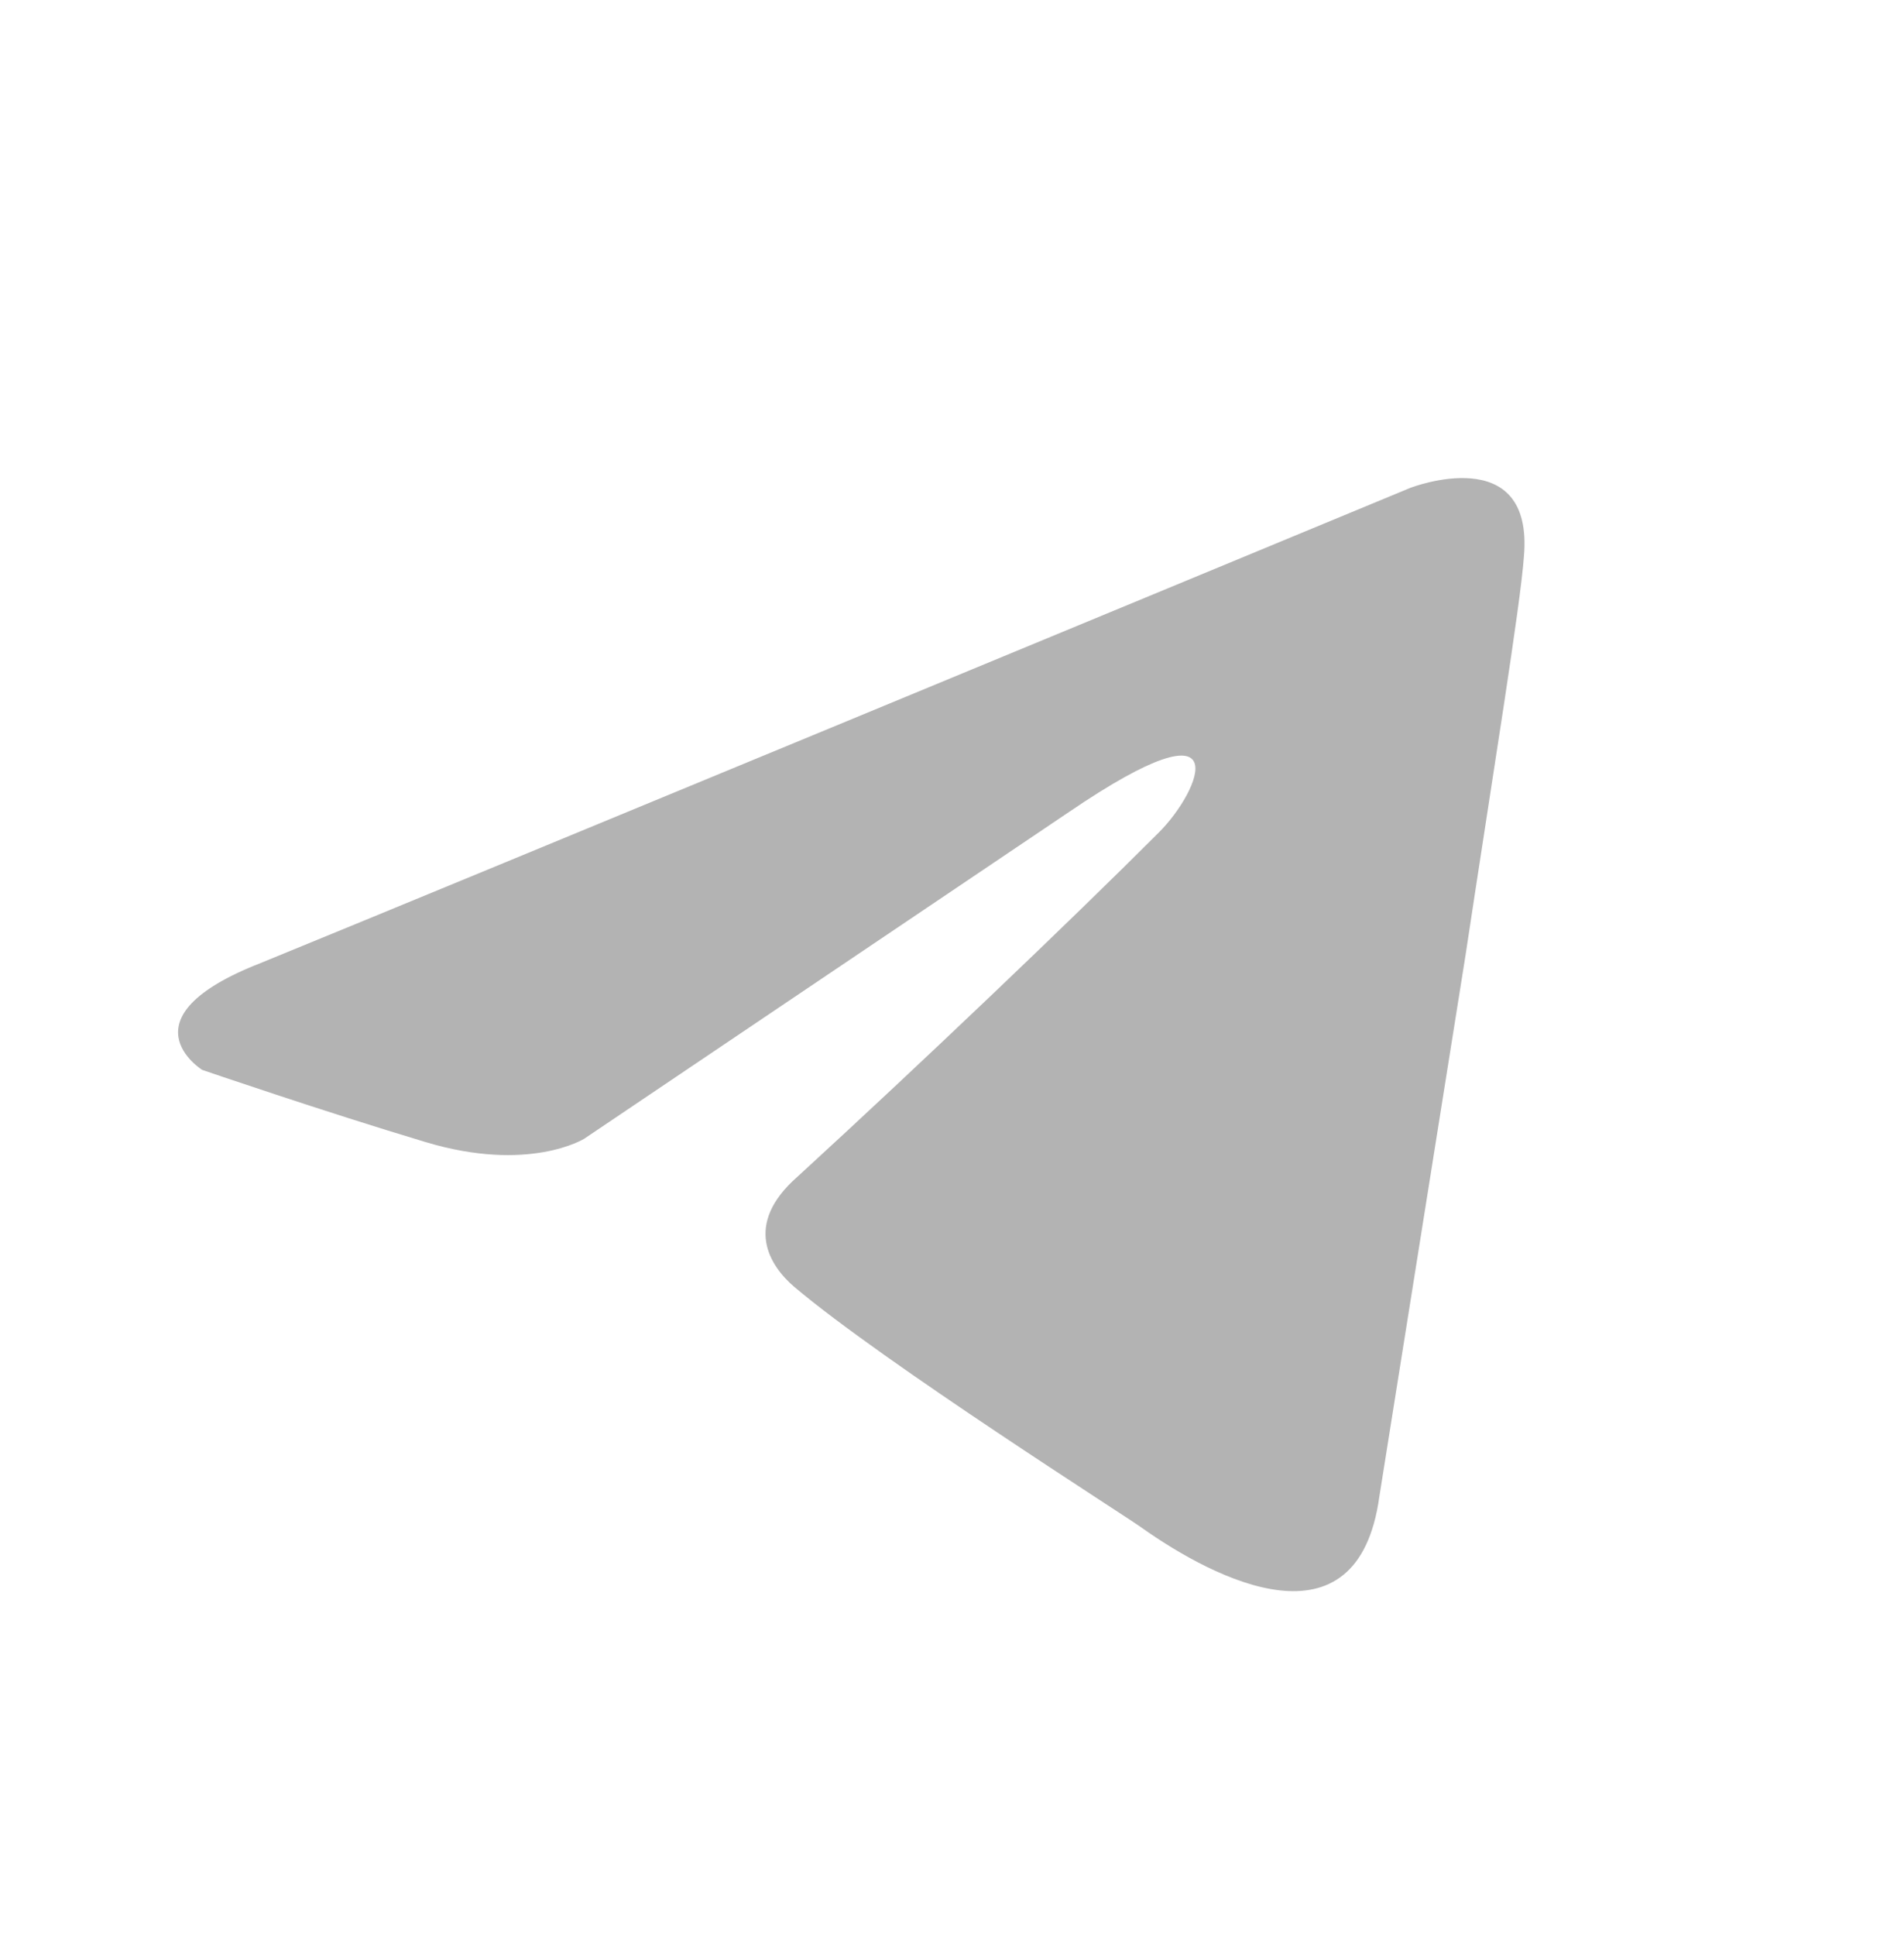 <?xml version="1.0" encoding="utf-8"?>
<!-- Generator: Adobe Illustrator 26.0.3, SVG Export Plug-In . SVG Version: 6.00 Build 0)  -->
<svg version="1.1" xmlns="http://www.w3.org/2000/svg" xmlns:xlink="http://www.w3.org/1999/xlink" x="0px" y="0px"
	 viewBox="0 0 246 250" style="enable-background:new 0 0 246 250;" xml:space="preserve">
<style type="text/css">
	.st0{fill:#1E91CF;}
	.st1{fill:url(#SVGID_1_);}
	.st2{fill:url(#SVGID_00000011016478272770339550000002373278884422983073_);}
	.st3{fill:#B3B3B3;}
	.st4{fill:url(#SVGID_00000174598426560796497230000003910760179105821113_);}
	.st5{filter:url(#Adobe_OpacityMaskFilter);}
	.st6{filter:url(#Adobe_OpacityMaskFilter_00000170977329968690162260000013047721292266827166_);}
	
		.st7{mask:url(#SVGID_00000062875548413641678590000009021689568947012226_);fill:url(#SVGID_00000085945955951669116220000006532364296481200287_);}
	.st8{fill:url(#SVGID_00000008862749140927206200000009206427283797644729_);}
	.st9{fill:url(#SVGID_00000138535570643371689520000000314015581207938984_);}
	.st10{fill:url(#SVGID_00000053509924201143693300000015878381317655523236_);}
	.st11{fill:#FFFFFF;}
	.st12{fill:#CCCCCC;}
	.st13{fill:#3D3D3D;}
	.st14{fill:url(#SVGID_00000034784134937928885420000004196660555601647549_);}
	.st15{fill:url(#SVGID_00000027594549509328941150000006264351767399974804_);}
	.st16{fill:url(#SVGID_00000177475730395029959560000001036494470698708403_);}
	.st17{fill:url(#SVGID_00000010274756917635199620000015229767101360612763_);}
	.st18{fill:url(#SVGID_00000028302517483793729120000011499337406714680510_);}
	.st19{fill:url(#SVGID_00000099629432410661273990000011689910716010502568_);}
	.st20{fill:url(#SVGID_00000028319475316338897320000016364090250553997994_);}
	.st21{fill:url(#SVGID_00000114752672851022440170000012839455625519754384_);}
	.st22{fill:url(#SVGID_00000083080816619890503920000014687363229511968396_);}
	.st23{fill:#000;}
	.st24{fill:black; transition: fill 0.3s ease;}
	.st24:hover{fill:#162746; transition: fill 0.3s ease;}
</style>
<g id="_x31_1">
	<g>
		<path class="st0" d="M393.53,36.59c-15.58,6.45-82.37,34.12-100.83,41.66c-12.38,4.83-5.13,9.36-5.13,9.36s10.57,3.62,19.62,6.34
			c9.06,2.72,13.89-0.3,13.89-0.3l42.57-28.68c15.09-10.26,11.47-1.81,7.85,1.81c-7.85,7.85-20.83,20.22-31.7,30.19
			c-4.83,4.23-2.41,7.85-0.3,9.66c7.85,6.64,29.29,20.23,30.49,21.13c6.38,4.51,18.92,11.01,20.83-2.72l7.55-47.39
			c2.42-16,4.83-30.79,5.13-35.02C404.39,32.37,393.53,36.59,393.53,36.59z"/>
	</g>
	<g>
		
			<linearGradient id="SVGID_1_" gradientUnits="userSpaceOnUse" x1="174.963" y1="504.356" x2="295.861" y2="504.356" gradientTransform="matrix(0.819 -0.574 0.574 0.819 221.577 -347.985)">
			<stop  offset="0" style="stop-color:#006EAC"/>
			<stop  offset="1" style="stop-color:#41B4F2"/>
		</linearGradient>
		<path class="st1" d="M733.65-120.91c-15.28,6.33-80.82,33.48-98.93,40.87c-12.14,4.74-5.04,9.18-5.04,9.18s10.37,3.55,19.25,6.22
			c8.88,2.67,13.62-0.3,13.62-0.3l41.76-28.14c14.81-10.07,11.26-1.78,7.7,1.78c-7.7,7.7-20.44,19.84-31.1,29.62
			c-4.74,4.15-2.37,7.7-0.29,9.48c7.7,6.52,28.73,19.85,29.91,20.73c6.26,4.43,18.57,10.81,20.44-2.67l7.4-46.5
			c2.37-15.7,4.74-30.21,5.04-34.36C744.32-125.05,733.65-120.91,733.65-120.91z"/>
	</g>
	<g>
		<g>
			
				<linearGradient id="SVGID_00000155844407553472289860000012985477273337515182_" gradientUnits="userSpaceOnUse" x1="-102.932" y1="310.241" x2="15.684" y2="310.241" gradientTransform="matrix(0.819 -0.574 0.574 0.819 221.578 -347.985)">
				<stop  offset="0" style="stop-color:#006EAC"/>
				<stop  offset="1" style="stop-color:#41B4F2"/>
			</linearGradient>
			<path style="fill:url(#SVGID_00000155844407553472289860000012985477273337515182_);" d="M393.16-118.91
				c-15,6.21-79.29,32.85-97.06,40.1c-11.92,4.65-4.94,9.01-4.94,9.01s10.17,3.49,18.89,6.1c8.72,2.62,13.37-0.29,13.37-0.29
				l40.97-27.61c14.53-9.88,11.04-1.75,7.56,1.74c-7.56,7.56-20.05,19.47-30.51,29.06c-4.65,4.07-2.32,7.55-0.29,9.3
				c7.56,6.39,28.19,19.47,29.35,20.34c6.14,4.35,18.21,10.6,20.05-2.62l7.26-45.62c2.33-15.4,4.65-29.64,4.94-33.71
				C403.62-122.97,393.16-118.91,393.16-118.91z"/>
			<path d="M383.29-24.95C383.29-24.95,383.29-24.95,383.29-24.95c-4.8,0-10.39-3.45-13.29-5.5c-0.25-0.19-1.54-1.03-3.16-2.09
				c-6.59-4.3-20.29-13.26-26.24-18.3c-1.01-0.87-2.7-2.68-2.71-5.09c-0.01-1.89,1-3.74,2.99-5.49
				c10.25-9.39,22.78-21.33,30.47-29.02c2.02-2.02,3.09-4.55,2.79-4.98c-0.01-0.01-0.11-0.05-0.31-0.05c-0.83,0-3.1,0.6-8.96,4.58
				l-40.98,27.61c-0.12,0.08-2.49,1.53-6.91,1.53c-2.26,0-4.67-0.38-7.17-1.13c-8.63-2.59-18.82-6.08-18.92-6.11
				c-0.06-0.02-0.12-0.05-0.17-0.08c-0.11-0.07-2.65-1.68-2.41-4.21c0.22-2.36,2.67-4.42,7.49-6.3c11.47-4.68,43.69-18,95.76-39.57
				l1.28-0.53c0.11-0.04,2.32-0.89,4.71-0.89c2,0,3.54,0.58,4.59,1.73c1.19,1.29,1.67,3.25,1.44,5.83
				c-0.21,2.96-1.47,11.12-3.06,21.45c-0.6,3.89-1.24,8.06-1.89,12.32l-7.27,45.63C390.38-26.46,386.43-24.95,383.29-24.95z
				 M373.82-97.16c1.24,0,1.71,0.69,1.88,1.1c0.81,1.95-1.78,5.43-3.16,6.81c-7.71,7.71-20.26,19.67-30.54,29.08
				c-1.63,1.42-2.44,2.84-2.43,4.22c0.01,1.74,1.33,3.14,2.12,3.82c5.87,4.96,20.03,14.22,26.07,18.17c2,1.31,2.97,1.94,3.23,2.14
				c2.72,1.92,7.96,5.18,12.29,5.18h0c3.64,0,5.74-2.37,6.42-7.24l7.27-45.64c0.64-4.25,1.29-8.42,1.89-12.31
				c1.59-10.29,2.84-18.41,3.05-21.32c0.19-2.1-0.15-3.62-1.01-4.56c-0.72-0.79-1.85-1.19-3.35-1.19c-2.08,0-4.07,0.76-4.09,0.77
				l-1.26,0.52c-52.08,21.57-84.3,34.88-95.78,39.57c-5.39,2.1-6.35,3.97-6.44,4.89c-0.13,1.31,1.23,2.35,1.56,2.58
				c1.1,0.38,10.62,3.62,18.75,6.06c2.34,0.7,4.58,1.06,6.68,1.06c3.9,0,5.98-1.24,6-1.26l40.94-27.59
				C368.74-95.56,371.98-97.16,373.82-97.16z"/>
		</g>
	</g>
	<g>
		<path class="st3" d="M182.21,63.01c-22.95,9.51-121.35,50.26-148.54,61.37c-18.23,7.11-7.56,13.79-7.56,13.79
			s15.57,5.34,28.91,9.34c13.34,4,20.46-0.44,20.46-0.44l62.71-42.25c22.24-15.12,16.9-2.67,11.56,2.67
			c-11.56,11.56-30.69,29.8-46.7,44.47c-7.12,6.23-3.56,11.56-0.44,14.23c11.56,9.79,43.14,29.8,44.92,31.13
			c9.39,6.65,27.88,16.22,30.68-4.01l11.12-69.82c3.56-23.57,7.12-45.36,7.56-51.59C198.22,56.79,182.21,63.01,182.21,63.01z"/>
	</g>
	<g>
		<g>
			<path d="M548.99,134.08C548.99,134.08,548.99,134.08,548.99,134.08c-5.04,0-10.85-3.59-13.87-5.73
				c-0.26-0.19-1.59-1.06-3.27-2.16c-6.79-4.44-20.93-13.67-27.07-18.87c-1.87-1.6-2.9-3.54-2.91-5.48
				c-0.01-2.04,1.06-4.02,3.19-5.89c10.58-9.7,23.5-22.01,31.4-29.91c1.78-1.78,2.82-3.94,2.83-4.67c-0.55-0.03-2.72,0.31-9.13,4.67
				l-42.25,28.46c-0.14,0.09-2.65,1.63-7.3,1.63c-2.36,0-4.88-0.4-7.47-1.17c-8.91-2.67-19.41-6.27-19.52-6.31
				c-0.08-0.03-0.17-0.07-0.24-0.11c-0.12-0.07-2.89-1.84-2.63-4.62c0.24-2.56,2.83-4.77,7.91-6.75
				c11.91-4.86,45.26-18.64,99.11-40.95l0.93-0.39c0.12-0.05,2.46-0.94,4.98-0.94c2.15,0,3.82,0.63,4.96,1.88
				c1.28,1.4,1.81,3.5,1.57,6.24c-0.22,3.06-1.52,11.49-3.16,22.15c-0.62,4-1.28,8.29-1.94,12.67l-7.49,47.05
				C556.57,132.48,552.35,134.08,548.99,134.08z M539.23,59.04c1.5,0,2.05,0.93,2.22,1.32c0.86,2.07-1.58,5.6-3.33,7.35
				c-7.92,7.92-20.87,20.26-31.49,30c-1.61,1.41-2.42,2.79-2.41,4.13c0.01,1.68,1.31,3.04,2.08,3.7c6.03,5.1,20.61,14.63,26.83,18.7
				c2.13,1.39,3.09,2.02,3.37,2.23c2.22,1.57,7.94,5.28,12.49,5.28c0,0,0,0,0,0c3.58,0,5.64-2.35,6.31-7.2l7.49-47.06
				c0.66-4.37,1.32-8.67,1.94-12.67c1.57-10.19,2.93-18.99,3.14-21.98c0.18-2.08-0.14-3.58-0.96-4.47
				c-0.68-0.75-1.77-1.12-3.23-1.12c-2.07,0-4.09,0.77-4.11,0.78l-0.91,0.38c-53.86,22.31-87.21,36.09-99.14,40.96
				c-5.42,2.12-6.37,3.91-6.45,4.79c-0.11,1.14,1.1,2.1,1.44,2.35c1.32,0.45,11,3.74,19.28,6.23c2.38,0.71,4.67,1.08,6.8,1.08
				c3.92,0,6.01-1.24,6.03-1.25l42.2-28.43C533.86,60.7,537.26,59.04,539.23,59.04z"/>
		</g>
	</g>
	<g>
		<g>
			<path class="st0" d="M882.31,134.52C882.31,134.52,882.31,134.52,882.31,134.52c-5.03,0-10.85-3.59-13.87-5.73
				c-0.26-0.19-1.58-1.05-3.25-2.14c-6.8-4.44-20.94-13.68-27.09-18.89c-1.87-1.6-2.9-3.54-2.91-5.48
				c-0.01-2.04,1.06-4.02,3.19-5.89c10.56-9.68,23.48-21.99,31.4-29.91c1.78-1.78,2.82-3.94,2.83-4.67
				c-0.55-0.03-2.72,0.31-9.13,4.67l-42.24,28.46c-0.14,0.09-2.65,1.62-7.3,1.62c-2.36,0-4.88-0.4-7.47-1.18
				c-8.91-2.67-19.41-6.27-19.52-6.3c-0.09-0.03-0.16-0.07-0.24-0.11c-0.12-0.07-2.89-1.84-2.62-4.62c0.24-2.56,2.83-4.77,7.91-6.75
				c11.88-4.85,47.41-19.54,100.04-41.33c0.12-0.05,2.46-0.94,4.98-0.94c2.15,0,3.81,0.63,4.96,1.88c1.28,1.4,1.81,3.5,1.57,6.24
				c-0.22,3.07-1.52,11.51-3.17,22.2c-0.61,3.99-1.27,8.26-1.93,12.62l-7.49,47.04C889.88,132.92,885.66,134.52,882.31,134.52z
				 M872.55,59.48c1.5,0,2.05,0.93,2.21,1.32c0.86,2.07-1.58,5.61-3.32,7.35c-7.94,7.94-20.89,20.27-31.49,29.99
				c-1.61,1.41-2.42,2.79-2.41,4.13c0.01,1.68,1.31,3.04,2.08,3.71c6.03,5.11,20.62,14.64,26.85,18.71c2.12,1.38,3.06,2,3.34,2.21
				c2.22,1.57,7.95,5.28,12.49,5.28c3.58,0,5.64-2.35,6.31-7.2l7.49-47.06c0.66-4.35,1.32-8.63,1.93-12.62
				c1.58-10.22,2.94-19.04,3.15-22.03c0.18-2.08-0.14-3.58-0.96-4.47c-0.68-0.75-1.77-1.12-3.23-1.12c-2.07,0-4.08,0.77-4.1,0.78
				c-52.6,21.79-88.14,36.47-100.04,41.34c-5.42,2.12-6.37,3.91-6.45,4.79c-0.11,1.14,1.1,2.1,1.44,2.35
				c1.32,0.45,11,3.74,19.28,6.23c2.38,0.71,4.67,1.08,6.8,1.08c3.92,0,6.01-1.24,6.03-1.25l42.2-28.43
				C867.18,61.14,870.58,59.48,872.55,59.48z"/>
		</g>
	</g>
	<g>
		<g>
			
				<linearGradient id="SVGID_00000083777833826558076930000006400443736597314994_" gradientUnits="userSpaceOnUse" x1="627.189" y1="85" x2="747.189" y2="85">
				<stop  offset="0" style="stop-color:#006EAC"/>
				<stop  offset="1" style="stop-color:#41B4F2"/>
			</linearGradient>
			<path style="fill:url(#SVGID_00000083777833826558076930000006400443736597314994_);" d="M627.19,112.19
				c0,18.12,14.69,32.81,32.81,32.81h54.38c18.12,0,32.81-14.69,32.81-32.81V57.81c0-18.12-14.69-32.81-32.81-32.81H660
				c-18.12,0-32.81,14.69-32.81,32.81V112.19z"/>
		</g>
		<g>
			<g>
				<defs>
					<filter id="Adobe_OpacityMaskFilter" filterUnits="userSpaceOnUse" x="646.53" y="46.99" width="93.45" height="93.45">
						<feFlood  style="flood-color:white;flood-opacity:1" result="back"/>
						<feBlend  in="SourceGraphic" in2="back" mode="normal"/>
					</filter>
				</defs>
				
					<mask maskUnits="userSpaceOnUse" x="646.53" y="46.99" width="93.45" height="93.45" id="SVGID_00000008844038919850863820000004269825311981079972_">
					<g class="st5">
						<defs>
							
								<filter id="Adobe_OpacityMaskFilter_00000005983537943152044040000010289864277970248107_" filterUnits="userSpaceOnUse" x="646.53" y="46.99" width="93.45" height="93.45">
								<feFlood  style="flood-color:white;flood-opacity:1" result="back"/>
								<feBlend  in="SourceGraphic" in2="back" mode="normal"/>
							</filter>
						</defs>
						
							<mask maskUnits="userSpaceOnUse" x="646.53" y="46.99" width="93.45" height="93.45" id="SVGID_00000008844038919850863820000004269825311981079972_">
							<g style="filter:url(#Adobe_OpacityMaskFilter_00000005983537943152044040000010289864277970248107_);">
							</g>
						</mask>
						
							<radialGradient id="SVGID_00000115516972047689871920000008552488767700168357_" cx="695.736" cy="95.108" r="46.095" gradientTransform="matrix(1.014 0 0 1.014 -12.01 -2.691)" gradientUnits="userSpaceOnUse">
							<stop  offset="0.431" style="stop-color:#FFFFFF"/>
							<stop  offset="0.533" style="stop-color:#FCFCFC"/>
							<stop  offset="0.609" style="stop-color:#F3F3F3"/>
							<stop  offset="0.675" style="stop-color:#E3E3E3"/>
							<stop  offset="0.737" style="stop-color:#CCCCCC"/>
							<stop  offset="0.795" style="stop-color:#AFAFAF"/>
							<stop  offset="0.851" style="stop-color:#8B8B8B"/>
							<stop  offset="0.905" style="stop-color:#606060"/>
							<stop  offset="0.956" style="stop-color:#303030"/>
							<stop  offset="1" style="stop-color:#000000"/>
						</radialGradient>
						
							<path style="mask:url(#SVGID_00000008844038919850863820000004269825311981079972_);fill:url(#SVGID_00000115516972047689871920000008552488767700168357_);" d="
							M646.53,93.72c0,25.81,20.92,46.73,46.73,46.73c25.8,0,46.73-20.92,46.73-46.73c0-25.81-20.92-46.73-46.73-46.73
							C667.45,46.99,646.53,67.91,646.53,93.72z"/>
					</g>
				</mask>
				
					<radialGradient id="SVGID_00000129208072737044104240000007239321025871790720_" cx="695.736" cy="95.108" r="46.095" gradientTransform="matrix(1.014 0 0 1.014 -12.01 -2.691)" gradientUnits="userSpaceOnUse">
					<stop  offset="0.431" style="stop-color:#000000"/>
					<stop  offset="0.533" style="stop-color:#030303"/>
					<stop  offset="0.609" style="stop-color:#0C0C0C"/>
					<stop  offset="0.675" style="stop-color:#1C1C1C"/>
					<stop  offset="0.737" style="stop-color:#333333"/>
					<stop  offset="0.795" style="stop-color:#505050"/>
					<stop  offset="0.851" style="stop-color:#747474"/>
					<stop  offset="0.905" style="stop-color:#9F9F9F"/>
					<stop  offset="0.956" style="stop-color:#CFCFCF"/>
					<stop  offset="1" style="stop-color:#FFFFFF"/>
				</radialGradient>
				<path style="fill:url(#SVGID_00000129208072737044104240000007239321025871790720_);" d="M646.53,93.72
					c0,25.81,20.92,46.73,46.73,46.73c25.8,0,46.73-20.92,46.73-46.73c0-25.81-20.92-46.73-46.73-46.73
					C667.45,46.99,646.53,67.91,646.53,93.72z"/>
			</g>
			<g>
				
					<linearGradient id="SVGID_00000155867073653181383930000016423517002004607364_" gradientUnits="userSpaceOnUse" x1="661.632" y1="51.871" x2="718.495" y2="124.804">
					<stop  offset="0" style="stop-color:#FFFFFF"/>
					<stop  offset="0.44" style="stop-color:#DDE7F1"/>
					<stop  offset="0.599" style="stop-color:#DBE4EF"/>
					<stop  offset="0.702" style="stop-color:#D3DCEA"/>
					<stop  offset="0.788" style="stop-color:#C6CDE0"/>
					<stop  offset="0.866" style="stop-color:#B3B8D2"/>
					<stop  offset="0.937" style="stop-color:#9C9DC1"/>
					<stop  offset="1" style="stop-color:#807EAD"/>
				</linearGradient>
				<path style="fill:url(#SVGID_00000155867073653181383930000016423517002004607364_);" d="M640.62,84.85
					c0,25.81,20.92,46.73,46.72,46.73c25.81,0,46.73-20.92,46.73-46.73c0-25.81-20.92-46.73-46.73-46.73
					C661.54,38.13,640.62,59.05,640.62,84.85z"/>
			</g>
		</g>
		<g>
			
				<linearGradient id="SVGID_00000007411505604431811600000006805892229808852099_" gradientUnits="userSpaceOnUse" x1="106.666" y1="629.244" x2="174.067" y2="629.244" gradientTransform="matrix(0.819 -0.574 0.574 0.819 221.577 -347.985)">
				<stop  offset="0" style="stop-color:#006EAC"/>
				<stop  offset="1" style="stop-color:#41B4F2"/>
			</linearGradient>
			<path style="fill:url(#SVGID_00000007411505604431811600000006805892229808852099_);" d="M714.18,58.51
				c-8.52,3.53-45.06,18.66-55.15,22.79c-6.77,2.64-2.8,5.12-2.8,5.12s5.78,1.98,10.73,3.47c4.95,1.49,7.6-0.17,7.6-0.17
				l23.28-15.69c8.26-5.61,6.28-0.99,4.29,0.99c-4.29,4.29-11.39,11.06-17.34,16.51c-2.64,2.31-1.32,4.29-0.16,5.29
				c4.29,3.63,16.02,11.06,16.68,11.56c3.49,2.47,10.35,6.03,11.39-1.49l4.13-25.92c1.32-8.75,2.64-16.84,2.81-19.16
				C720.13,56.2,714.18,58.51,714.18,58.51z"/>
		</g>
	</g>
	<g>
		<path d="M783.34-73.59c0,32.81,26.6,59.41,59.41,59.41c32.81,0,59.41-26.6,59.41-59.41c0-32.81-26.6-59.41-59.41-59.41
			C809.94-133,783.34-106.4,783.34-73.59z"/>
		<g>
			<path class="st11" d="M873.84-103.98c-9.74,4.03-51.5,21.33-63.03,26.05c-7.74,3.02-3.21,5.85-3.21,5.85s6.61,2.27,12.27,3.96
				c5.66,1.7,8.68-0.19,8.68-0.19l26.61-17.93c9.44-6.42,7.17-1.13,4.91,1.13c-4.91,4.91-13.02,12.64-19.82,18.87
				c-3.02,2.64-1.51,4.91-0.19,6.04c4.91,4.15,18.31,12.64,19.06,13.21c3.99,2.82,11.83,6.88,13.02-1.7l4.72-29.63
				c1.51-10,3.02-19.25,3.21-21.89C880.64-106.62,873.84-103.98,873.84-103.98z"/>
		</g>
	</g>
	<g>
		<g>
			<path class="st12" d="M1041.99,286.72c0,14.07-11.51,25.59-25.59,25.59H867.82c-14.07,0-25.59-11.51-25.59-25.59
				s11.51-25.59,25.59-25.59h148.58C1030.48,261.13,1041.99,272.65,1041.99,286.72z"/>
			<g>
				<path class="st11" d="M1041.99,282.72c0,14.07-11.51,25.59-25.59,25.59H867.82c-14.07,0-25.59-11.51-25.59-25.59
					s11.51-25.59,25.59-25.59h148.58C1030.48,257.13,1041.99,268.65,1041.99,282.72z"/>
				<path class="st12" d="M1016.41,308.39H867.82c-14.16,0-25.67-11.52-25.67-25.67s11.52-25.67,25.67-25.67h148.58
					c14.16,0,25.67,11.52,25.67,25.67S1030.56,308.39,1016.41,308.39z M867.82,257.22c-14.06,0-25.5,11.44-25.5,25.5
					s11.44,25.5,25.5,25.5h148.58c14.06,0,25.5-11.44,25.5-25.5s-11.44-25.5-25.5-25.5H867.82z"/>
			</g>
			<g>
				<path class="st13" d="M903.1,272.26c-0.53,0.29-1.09,0.39-1.7,0.39c-1.68,0-2.97-1.17-2.97-3.04c0-2.01,1.38-3.74,3.55-3.74
					c1.71,0,2.84,1.19,2.84,2.82c0,1.46-0.82,2.32-1.73,2.32c-0.39,0-0.74-0.26-0.72-0.86h-0.03c-0.35,0.57-0.8,0.86-1.38,0.86
					c-0.57,0-1.05-0.46-1.05-1.23c0-1.21,0.96-2.31,2.31-2.31c0.42,0,0.8,0.09,1.05,0.2l-0.33,1.76c-0.15,0.74-0.04,1.08,0.29,1.09
					c0.5,0.01,1.05-0.65,1.05-1.78c0-1.41-0.85-2.43-2.37-2.43c-1.59,0-2.92,1.26-2.92,3.24c0,1.63,1.02,2.63,2.54,2.63
					c0.5,0,1.04-0.12,1.43-0.35L903.1,272.26z M902.58,268.06c-0.11-0.03-0.26-0.07-0.49-0.07c-0.86,0-1.56,0.81-1.56,1.75
					c0,0.43,0.23,0.74,0.64,0.74c0.56,0,1.08-0.72,1.19-1.33L902.58,268.06z"/>
				<path class="st13" d="M909.97,266.93l-0.63,3.34c-0.1,0.53-0.16,0.98-0.21,1.37h-0.73l0.13-0.89h-0.02
					c-0.42,0.61-1.04,0.99-1.66,0.99c-0.6,0-1.24-0.29-1.24-1.36c0-0.22,0.03-0.48,0.09-0.79l0.51-2.67H907l-0.5,2.63
					c-0.06,0.26-0.09,0.49-0.09,0.69c0,0.49,0.21,0.82,0.76,0.82c0.59,0,1.34-0.68,1.53-1.72l0.46-2.42H909.97z"/>
				<path class="st13" d="M910.54,270.82c0.22,0.14,0.63,0.29,1.01,0.29c0.54,0,0.9-0.35,0.9-0.77c0-0.37-0.17-0.59-0.65-0.87
					c-0.55-0.3-0.85-0.72-0.85-1.2c0-0.83,0.71-1.46,1.71-1.46c0.43,0,0.81,0.12,0.98,0.23l-0.22,0.61
					c-0.16-0.1-0.47-0.21-0.82-0.21c-0.49,0-0.84,0.3-0.84,0.71c0,0.34,0.22,0.55,0.64,0.79c0.53,0.3,0.89,0.71,0.89,1.24
					c0,1-0.81,1.55-1.8,1.55c-0.51,0-0.96-0.16-1.17-0.32L910.54,270.82z"/>
				<path class="st13" d="M917.53,271.37c-0.35,0.2-0.93,0.37-1.56,0.37c-1.25,0-1.79-0.85-1.79-1.89c0-1.42,1.05-3.03,2.57-3.03
					c0.9,0,1.38,0.54,1.38,1.21c0,1.24-1.39,1.57-3.14,1.54c-0.04,0.21-0.01,0.64,0.1,0.9c0.18,0.42,0.56,0.63,1.05,0.63
					c0.55,0,0.98-0.18,1.27-0.33L917.53,271.37z M916.63,267.45c-0.77,0-1.35,0.75-1.54,1.49c1.27,0.01,2.26-0.16,2.26-0.89
					C917.35,267.67,917.06,267.45,916.63,267.45z"/>
				<path class="st13" d="M918.54,271.64l0.58-3.04c0.12-0.61,0.19-1.24,0.24-1.68h0.71c-0.04,0.33-0.08,0.66-0.13,1.02h0.03
					c0.3-0.64,0.81-1.13,1.44-1.13c0.07,0,0.17,0.01,0.23,0.02l-0.16,0.8c-0.05-0.01-0.13-0.02-0.21-0.02
					c-0.7,0-1.33,0.85-1.53,1.95l-0.39,2.08H918.54z"/>
				<path class="st13" d="M921.64,271.64l0.63-3.34c0.11-0.53,0.17-0.98,0.22-1.37h0.72l-0.12,0.92h0.02
					c0.42-0.66,1.05-1.03,1.74-1.03c0.56,0,1.2,0.32,1.2,1.31c0,0.21-0.04,0.51-0.09,0.76l-0.53,2.75h-0.81l0.52-2.72
					c0.04-0.19,0.07-0.41,0.07-0.6c0-0.48-0.18-0.83-0.74-0.83c-0.58,0-1.39,0.69-1.61,1.86l-0.43,2.29H921.64z"/>
				<path class="st13" d="M929.97,271.64c0-0.28,0.05-0.73,0.11-1.22h-0.02c-0.52,0.97-1.16,1.32-1.83,1.32
					c-0.83,0-1.35-0.66-1.35-1.56c0-1.64,1.21-3.37,3.26-3.37c0.45,0,0.94,0.08,1.27,0.18l-0.48,2.46
					c-0.16,0.82-0.22,1.66-0.21,2.18H929.97z M930.49,267.53c-0.12-0.03-0.29-0.07-0.57-0.07c-1.22,0-2.21,1.27-2.22,2.58
					c0,0.53,0.19,1.04,0.81,1.04c0.67,0,1.47-0.88,1.71-2.13L930.49,267.53z"/>
				<path class="st13" d="M931.92,271.64l0.63-3.34c0.1-0.53,0.17-0.98,0.21-1.37h0.71l-0.13,0.89h0.03
					c0.44-0.66,1.03-0.99,1.66-0.99c0.72,0,1.06,0.46,1.1,1.05c0.42-0.68,1.02-1.04,1.74-1.05c0.54,0,1.14,0.35,1.14,1.24
					c0,0.22-0.03,0.54-0.08,0.8l-0.53,2.79h-0.79l0.51-2.72c0.04-0.18,0.07-0.42,0.07-0.61c0-0.5-0.19-0.82-0.71-0.82
					c-0.58,0-1.28,0.68-1.47,1.73l-0.46,2.42h-0.78l0.53-2.77c0.04-0.21,0.06-0.39,0.06-0.57c0-0.4-0.11-0.81-0.7-0.81
					c-0.59,0-1.33,0.78-1.51,1.78l-0.44,2.37H931.92z"/>
				<path class="st13" d="M943.19,271.37c-0.35,0.2-0.92,0.37-1.56,0.37c-1.25,0-1.79-0.85-1.79-1.89c0-1.42,1.05-3.03,2.57-3.03
					c0.9,0,1.38,0.54,1.38,1.21c0,1.24-1.39,1.57-3.14,1.54c-0.04,0.21-0.01,0.64,0.1,0.9c0.18,0.42,0.57,0.63,1.05,0.63
					c0.56,0,0.97-0.18,1.27-0.33L943.19,271.37z M942.3,267.45c-0.77,0-1.34,0.75-1.54,1.49c1.27,0.01,2.26-0.16,2.26-0.89
					C943.02,267.67,942.73,267.45,942.3,267.45z"/>
			</g>
			<g>
				<path d="M900.08,288.27l0.66-3.47l-1.61-4.89h1.1l0.81,2.7c0.21,0.74,0.29,1.08,0.35,1.4h0.03c0.21-0.35,0.5-0.82,0.89-1.44
					l1.81-2.67h1.2l-3.56,4.87l-0.66,3.48H900.08z"/>
				<path d="M909.74,284.63c0,1.85-1.31,3.77-3.32,3.77c-1.5,0-2.34-1.12-2.34-2.47c0-1.97,1.38-3.8,3.32-3.8
					C909.02,282.13,909.74,283.36,909.74,284.63z M905.14,285.9c0,0.98,0.53,1.69,1.41,1.69c1.21,0,2.13-1.56,2.13-2.96
					c0-0.69-0.32-1.67-1.4-1.67C905.99,282.95,905.13,284.52,905.14,285.9z"/>
				<path d="M916.31,282.27l-0.8,4.25c-0.12,0.67-0.21,1.25-0.27,1.75h-0.93l0.16-1.13h-0.02c-0.53,0.78-1.33,1.26-2.12,1.26
					c-0.77,0-1.58-0.37-1.58-1.74c0-0.28,0.04-0.61,0.11-1l0.65-3.4h1.03l-0.63,3.34c-0.08,0.34-0.11,0.62-0.11,0.88
					c0,0.62,0.26,1.04,0.97,1.04c0.74,0,1.7-0.87,1.95-2.2l0.58-3.07H916.31z"/>
				<path d="M916.98,288.27l0.73-3.87c0.15-0.78,0.25-1.57,0.31-2.13h0.9c-0.05,0.42-0.1,0.84-0.16,1.3h0.04
					c0.38-0.82,1.03-1.44,1.84-1.44c0.09,0,0.21,0.01,0.28,0.02l-0.2,1.01c-0.06-0.01-0.16-0.02-0.27-0.02
					c-0.89,0-1.69,1.08-1.95,2.48l-0.5,2.64H916.98z"/>
				<path d="M925.87,280.65l-0.31,1.61h1.44l-0.16,0.8h-1.44l-0.56,2.92c-0.06,0.33-0.11,0.64-0.11,0.97c0,0.36,0.17,0.57,0.57,0.57
					c0.17,0,0.35-0.01,0.48-0.04l-0.05,0.8c-0.19,0.08-0.5,0.11-0.79,0.11c-0.92,0-1.26-0.56-1.26-1.16c0-0.35,0.04-0.7,0.12-1.13
					l0.59-3.04h-0.87l0.16-0.8h0.85l0.26-1.35L925.87,280.65z"/>
				<path d="M931.33,287.92c-0.45,0.26-1.18,0.47-1.98,0.47c-1.59,0-2.28-1.08-2.28-2.4c0-1.81,1.34-3.86,3.27-3.86
					c1.14,0,1.76,0.68,1.76,1.54c0,1.57-1.77,1.99-3.99,1.96c-0.05,0.26-0.01,0.82,0.12,1.14c0.24,0.53,0.72,0.81,1.34,0.81
					c0.71,0,1.24-0.22,1.61-0.42L931.33,287.92z M930.19,282.94c-0.98,0-1.71,0.95-1.96,1.9c1.61,0.01,2.88-0.2,2.88-1.13
					C931.11,283.21,930.74,282.94,930.19,282.94z"/>
				<path d="M934.17,282.27l0.58,1.31c0.16,0.38,0.28,0.68,0.4,0.95h0.04c0.24-0.34,0.36-0.53,0.66-0.91l1.1-1.36h1.19l-2.53,2.93
					l1.41,3.07h-1.12l-0.61-1.35c-0.2-0.45-0.28-0.68-0.43-1.06h-0.02c-0.19,0.28-0.36,0.55-0.62,0.91l-1.22,1.5h-1.19l2.63-3.09
					l-1.39-2.91H934.17z"/>
				<path d="M940.9,280.65l-0.31,1.61h1.44l-0.16,0.8h-1.44l-0.56,2.92c-0.06,0.33-0.11,0.64-0.11,0.97c0,0.36,0.17,0.57,0.57,0.57
					c0.17,0,0.35-0.01,0.48-0.04l-0.05,0.8c-0.19,0.08-0.5,0.11-0.79,0.11c-0.92,0-1.26-0.56-1.26-1.16c0-0.35,0.04-0.7,0.12-1.13
					l0.59-3.04h-0.87l0.16-0.8h0.85l0.26-1.35L940.9,280.65z"/>
				<path d="M944.35,288.27l0.81-4.25c0.12-0.67,0.21-1.25,0.27-1.75h0.91l-0.16,1.13h0.04c0.56-0.83,1.31-1.26,2.11-1.26
					c0.92,0,1.35,0.58,1.4,1.34c0.53-0.87,1.3-1.33,2.21-1.34c0.69,0,1.45,0.44,1.45,1.57c0,0.28-0.04,0.68-0.1,1.01l-0.67,3.55h-1
					l0.65-3.46c0.05-0.22,0.09-0.53,0.09-0.78c0-0.63-0.24-1.04-0.9-1.04c-0.75,0-1.62,0.87-1.87,2.21l-0.58,3.07h-0.99l0.67-3.52
					c0.05-0.26,0.08-0.5,0.08-0.73c0-0.51-0.14-1.03-0.89-1.03c-0.76,0-1.69,0.99-1.92,2.27l-0.56,3.01H944.35z"/>
				<path d="M958.7,287.92c-0.45,0.26-1.18,0.47-1.98,0.47c-1.59,0-2.28-1.08-2.28-2.4c0-1.81,1.34-3.86,3.27-3.86
					c1.14,0,1.76,0.68,1.76,1.54c0,1.57-1.77,1.99-3.99,1.96c-0.05,0.26-0.01,0.82,0.12,1.14c0.24,0.53,0.72,0.81,1.34,0.81
					c0.71,0,1.24-0.22,1.61-0.42L958.7,287.92z M957.55,282.94c-0.98,0-1.71,0.95-1.96,1.9c1.61,0.01,2.88-0.2,2.88-1.13
					C958.47,283.21,958.1,282.94,957.55,282.94z"/>
				<path d="M960.03,287.22c0.28,0.18,0.8,0.37,1.29,0.37c0.69,0,1.14-0.45,1.14-0.98c0-0.47-0.21-0.76-0.83-1.1
					c-0.69-0.38-1.08-0.92-1.08-1.52c0-1.05,0.91-1.86,2.17-1.86c0.55,0,1.03,0.15,1.25,0.3l-0.28,0.78
					c-0.21-0.12-0.59-0.27-1.04-0.27c-0.62,0-1.07,0.38-1.07,0.91c0,0.43,0.28,0.71,0.82,1c0.67,0.38,1.13,0.9,1.13,1.57
					c0,1.26-1.03,1.97-2.29,1.97c-0.64,0-1.21-0.2-1.49-0.41L960.03,287.22z"/>
				<path d="M964.66,287.22c0.29,0.18,0.81,0.37,1.29,0.37c0.7,0,1.14-0.45,1.14-0.98c0-0.47-0.21-0.76-0.83-1.1
					c-0.69-0.38-1.08-0.92-1.08-1.52c0-1.05,0.91-1.86,2.17-1.86c0.55,0,1.03,0.15,1.25,0.3l-0.29,0.78
					c-0.21-0.12-0.59-0.27-1.04-0.27c-0.62,0-1.07,0.38-1.07,0.91c0,0.43,0.29,0.71,0.82,1c0.67,0.38,1.13,0.9,1.13,1.57
					c0,1.26-1.03,1.97-2.29,1.97c-0.65,0-1.21-0.2-1.49-0.41L964.66,287.22z"/>
				<path d="M973.21,288.27c0-0.36,0.06-0.93,0.14-1.55h-0.03c-0.66,1.24-1.47,1.69-2.33,1.69c-1.05,0-1.72-0.84-1.72-1.98
					c0-2.08,1.54-4.29,4.15-4.29c0.57,0,1.2,0.1,1.61,0.23l-0.61,3.12c-0.2,1.04-0.28,2.11-0.26,2.78H973.21z M973.88,283.03
					c-0.15-0.04-0.37-0.09-0.72-0.09c-1.55,0-2.81,1.62-2.83,3.28c0,0.67,0.23,1.33,1.03,1.33c0.86,0,1.87-1.11,2.17-2.71
					L973.88,283.03z"/>
				<path d="M975.77,289.63c0.36,0.22,0.95,0.4,1.59,0.4c1,0,1.8-0.52,2.16-2.14l0.2-0.89h-0.04c-0.52,0.86-1.25,1.28-2.08,1.28
					c-1.2,0-1.82-1.02-1.82-2.08c-0.01-2.03,1.49-4.05,3.81-4.05c0.69,0,1.45,0.2,1.92,0.42l-0.92,4.96
					c-0.25,1.26-0.58,2.14-1.21,2.68c-0.59,0.52-1.4,0.67-2.09,0.67c-0.73,0-1.41-0.17-1.8-0.42L975.77,289.63z M980.36,283.16
					c-0.19-0.09-0.56-0.2-0.99-0.2c-1.5,0-2.53,1.56-2.54,3.05c0,0.66,0.24,1.44,1.15,1.44c0.88,0,1.77-1.12,1.99-2.29
					L980.36,283.16z"/>
				<path d="M986.53,287.92c-0.45,0.26-1.18,0.47-1.98,0.47c-1.59,0-2.28-1.08-2.28-2.4c0-1.81,1.34-3.86,3.27-3.86
					c1.14,0,1.76,0.68,1.76,1.54c0,1.57-1.77,1.99-3.99,1.96c-0.05,0.26-0.01,0.82,0.12,1.14c0.24,0.53,0.72,0.81,1.34,0.81
					c0.71,0,1.24-0.22,1.61-0.42L986.53,287.92z M985.38,282.94c-0.98,0-1.71,0.95-1.96,1.9c1.61,0.01,2.88-0.2,2.88-1.13
					C986.3,283.21,985.93,282.94,985.38,282.94z"/>
				<path d="M990.07,288.27l1.67-8.8h1.03l-0.74,3.87h0.02c0.51-0.73,1.24-1.2,2.14-1.2c0.68,0,1.49,0.42,1.49,1.61
					c0,0.32-0.04,0.71-0.1,1.01l-0.67,3.51h-1.03l0.67-3.46c0.04-0.22,0.08-0.5,0.08-0.83c0-0.56-0.26-0.99-0.93-0.99
					c-0.79,0-1.8,0.93-2.04,2.28l-0.56,3H990.07z"/>
				<path d="M1001.02,287.92c-0.45,0.26-1.18,0.47-1.98,0.47c-1.59,0-2.28-1.08-2.28-2.4c0-1.81,1.34-3.86,3.27-3.86
					c1.14,0,1.76,0.68,1.76,1.54c0,1.57-1.77,1.99-3.99,1.96c-0.05,0.26-0.01,0.82,0.12,1.14c0.24,0.53,0.72,0.81,1.34,0.81
					c0.71,0,1.24-0.22,1.61-0.42L1001.02,287.92z M999.88,282.94c-0.98,0-1.71,0.95-1.96,1.9c1.61,0.01,2.88-0.2,2.88-1.13
					C1000.79,283.21,1000.42,282.94,999.88,282.94z"/>
				<path d="M1002.31,288.27l0.73-3.87c0.15-0.78,0.25-1.57,0.31-2.13h0.9c-0.05,0.42-0.1,0.84-0.16,1.3h0.04
					c0.38-0.82,1.03-1.44,1.83-1.44c0.09,0,0.21,0.01,0.29,0.02l-0.2,1.01c-0.06-0.01-0.16-0.02-0.27-0.02
					c-0.89,0-1.68,1.08-1.95,2.48l-0.5,2.64H1002.31z"/>
				<path d="M1010.5,287.92c-0.45,0.26-1.18,0.47-1.98,0.47c-1.59,0-2.28-1.08-2.28-2.4c0-1.81,1.34-3.86,3.27-3.86
					c1.14,0,1.76,0.68,1.76,1.54c0,1.57-1.77,1.99-3.99,1.96c-0.05,0.26-0.01,0.82,0.12,1.14c0.23,0.53,0.72,0.81,1.34,0.81
					c0.71,0,1.24-0.22,1.61-0.42L1010.5,287.92z M1009.36,282.94c-0.98,0-1.71,0.95-1.96,1.9c1.61,0.01,2.88-0.2,2.88-1.13
					C1010.28,283.21,1009.91,282.94,1009.36,282.94z"/>
			</g>
		</g>
		<g>
			<path class="st12" d="M1038.6,237.28c0,4.77-3.9,8.67-8.67,8.67H816.47c-17.95,0-32.63-14.68-32.63-32.63
				s14.68-32.63,32.63-32.63h213.45c4.77,0,8.67,3.9,8.67,8.67V237.28z"/>
			<g>
				<path class="st11" d="M1038.6,232.17c0,4.77-3.9,8.67-8.67,8.67H816.48c-17.95,0-32.63-14.68-32.63-32.63
					c0-17.95,14.68-32.63,32.63-32.63h213.45c4.77,0,8.67,3.9,8.67,8.67V232.17z"/>
				<path class="st12" d="M1029.92,240.93H816.48c-8.7,0-16.91-3.41-23.1-9.61c-6.2-6.2-9.61-14.4-9.61-23.1
					c0-8.7,3.41-16.91,9.61-23.11c6.2-6.2,14.4-9.61,23.11-9.61h213.45c4.83,0,8.75,3.93,8.75,8.75v47.92
					C1038.68,237,1034.75,240.93,1029.92,240.93z M816.48,175.66c-17.95,0-32.55,14.6-32.55,32.55c0,17.95,14.6,32.55,32.55,32.55
					h213.45c4.73,0,8.59-3.85,8.59-8.59v-47.92c0-4.73-3.85-8.59-8.59-8.59H816.48z"/>
			</g>
			<g>
				<path class="st13" d="M861.47,194.88c-0.67,0.37-1.39,0.49-2.18,0.49c-2.14,0-3.79-1.49-3.79-3.88c0-2.56,1.76-4.77,4.52-4.77
					c2.17,0,3.61,1.52,3.61,3.59c0,1.86-1.04,2.96-2.21,2.96c-0.5,0-0.94-0.34-0.92-1.09h-0.04c-0.45,0.73-1.02,1.09-1.76,1.09
					c-0.72,0-1.34-0.58-1.34-1.56c0-1.54,1.23-2.94,2.95-2.94c0.53,0,1.02,0.11,1.34,0.26l-0.42,2.25
					c-0.19,0.95-0.05,1.38,0.37,1.39c0.63,0.01,1.34-0.84,1.34-2.28c0-1.8-1.08-3.09-3.02-3.09c-2.03,0-3.73,1.6-3.73,4.12
					c0,2.08,1.31,3.36,3.24,3.36c0.63,0,1.33-0.15,1.83-0.45L861.47,194.88z M860.8,189.51c-0.14-0.03-0.34-0.08-0.62-0.08
					c-1.09,0-1.99,1.03-1.99,2.23c0,0.55,0.29,0.95,0.82,0.95c0.72,0,1.38-0.92,1.52-1.69L860.8,189.51z"/>
				<path class="st13" d="M870.23,188.07l-0.81,4.26c-0.12,0.67-0.21,1.25-0.27,1.75h-0.93l0.16-1.13h-0.02
					c-0.54,0.78-1.33,1.27-2.12,1.27c-0.77,0-1.58-0.37-1.58-1.74c0-0.29,0.04-0.61,0.11-1.01l0.65-3.4h1.03l-0.63,3.35
					c-0.08,0.33-0.11,0.62-0.11,0.88c0,0.62,0.26,1.04,0.97,1.04c0.75,0,1.7-0.87,1.95-2.2l0.58-3.08H870.23z"/>
				<path class="st13" d="M870.94,193.04c0.29,0.18,0.81,0.37,1.29,0.37c0.7,0,1.14-0.45,1.14-0.98c0-0.47-0.21-0.76-0.83-1.1
					c-0.69-0.39-1.08-0.92-1.08-1.53c0-1.06,0.91-1.86,2.17-1.86c0.54,0,1.03,0.15,1.25,0.3l-0.28,0.78
					c-0.21-0.12-0.6-0.27-1.04-0.27c-0.62,0-1.07,0.39-1.07,0.91c0,0.44,0.29,0.71,0.82,1.01c0.67,0.38,1.13,0.91,1.13,1.58
					c0,1.27-1.03,1.98-2.3,1.98c-0.65,0-1.22-0.2-1.49-0.41L870.94,193.04z"/>
				<path class="st13" d="M879.87,193.74c-0.45,0.26-1.18,0.47-1.99,0.47c-1.59,0-2.29-1.08-2.29-2.41c0-1.81,1.34-3.86,3.28-3.86
					c1.14,0,1.76,0.68,1.76,1.54c0,1.58-1.78,2-4,1.96c-0.05,0.26-0.01,0.82,0.13,1.14c0.23,0.54,0.72,0.81,1.34,0.81
					c0.71,0,1.24-0.23,1.61-0.42L879.87,193.74z M878.72,188.74c-0.98,0-1.71,0.96-1.96,1.9c1.61,0.01,2.88-0.2,2.88-1.13
					C879.64,189.02,879.27,188.74,878.72,188.74z"/>
				<path class="st13" d="M881.16,194.09l0.73-3.88c0.15-0.78,0.25-1.58,0.31-2.14h0.91c-0.05,0.42-0.1,0.85-0.16,1.3h0.04
					c0.39-0.82,1.03-1.44,1.84-1.44c0.09,0,0.21,0.01,0.29,0.02l-0.2,1.02c-0.06-0.01-0.16-0.03-0.27-0.03
					c-0.89,0-1.69,1.08-1.95,2.48l-0.5,2.65H881.16z"/>
				<path class="st13" d="M885.1,194.09l0.81-4.26c0.14-0.67,0.21-1.25,0.29-1.75h0.92l-0.15,1.18h0.02
					c0.54-0.85,1.34-1.32,2.23-1.32c0.72,0,1.53,0.41,1.53,1.67c0,0.26-0.05,0.65-0.11,0.97l-0.67,3.5h-1.03l0.66-3.47
					c0.05-0.24,0.09-0.52,0.09-0.77c0-0.61-0.23-1.06-0.95-1.06c-0.73,0-1.78,0.88-2.05,2.37l-0.55,2.92H885.1z"/>
				<path class="st13" d="M895.73,194.09c0-0.36,0.06-0.93,0.14-1.55h-0.03c-0.66,1.24-1.48,1.69-2.34,1.69
					c-1.06,0-1.73-0.85-1.73-1.99c0-2.09,1.54-4.3,4.16-4.3c0.57,0,1.2,0.1,1.61,0.23l-0.61,3.13c-0.2,1.04-0.29,2.11-0.26,2.78
					H895.73z M896.4,188.84c-0.15-0.04-0.37-0.09-0.72-0.09c-1.55,0-2.82,1.62-2.83,3.29c0,0.67,0.24,1.33,1.03,1.33
					c0.85,0,1.88-1.12,2.17-2.72L896.4,188.84z"/>
				<path class="st13" d="M898.22,194.09l0.81-4.26c0.12-0.67,0.21-1.25,0.27-1.75h0.91l-0.16,1.13h0.04
					c0.56-0.83,1.32-1.27,2.11-1.27c0.92,0,1.35,0.58,1.41,1.34c0.53-0.87,1.3-1.33,2.21-1.34c0.7,0,1.45,0.45,1.45,1.58
					c0,0.29-0.04,0.69-0.1,1.02l-0.67,3.55h-1.01l0.65-3.47c0.05-0.22,0.08-0.53,0.08-0.78c0-0.63-0.23-1.04-0.91-1.04
					c-0.75,0-1.63,0.87-1.88,2.21l-0.59,3.08h-1l0.67-3.53c0.05-0.26,0.08-0.5,0.08-0.73c0-0.51-0.14-1.03-0.9-1.03
					c-0.76,0-1.69,1-1.93,2.27l-0.56,3.02H898.22z"/>
				<path class="st13" d="M912.59,193.74c-0.45,0.26-1.18,0.47-1.99,0.47c-1.59,0-2.29-1.08-2.29-2.41c0-1.81,1.34-3.86,3.28-3.86
					c1.14,0,1.76,0.68,1.76,1.54c0,1.58-1.78,2-4,1.96c-0.05,0.26-0.01,0.82,0.12,1.14c0.24,0.54,0.72,0.81,1.34,0.81
					c0.71,0,1.24-0.23,1.61-0.42L912.59,193.74z M911.45,188.74c-0.98,0-1.71,0.96-1.96,1.9c1.62,0.01,2.88-0.2,2.88-1.13
					C912.37,189.02,912,188.74,911.45,188.74z"/>
			</g>
			<g>
				<path d="M857.61,215.29l0.84-4.42l-2.05-6.23h1.41l1.03,3.45c0.27,0.95,0.36,1.37,0.44,1.79h0.03c0.27-0.44,0.63-1.04,1.14-1.83
					l2.31-3.4h1.54l-4.54,6.21l-0.84,4.44H857.61z"/>
				<path d="M869.93,210.66c0,2.36-1.67,4.81-4.24,4.81c-1.91,0-2.99-1.42-2.99-3.15c0-2.51,1.75-4.85,4.23-4.85
					C869.01,207.46,869.93,209.03,869.93,210.66z M864.07,212.27c0,1.25,0.68,2.15,1.8,2.15c1.55,0,2.72-1.99,2.72-3.78
					c0-0.88-0.41-2.13-1.79-2.13C865.16,208.51,864.05,210.51,864.07,212.27z"/>
				<path d="M878.31,207.63l-1.03,5.42c-0.16,0.85-0.27,1.6-0.35,2.23h-1.18l0.21-1.44h-0.03c-0.68,0.99-1.69,1.61-2.7,1.61
					c-0.98,0-2.01-0.47-2.01-2.21c0-0.36,0.05-0.78,0.14-1.28l0.82-4.33h1.31l-0.8,4.27c-0.09,0.43-0.14,0.79-0.14,1.12
					c0,0.79,0.33,1.33,1.23,1.33c0.95,0,2.17-1.11,2.48-2.8l0.74-3.92H878.31z"/>
				<path d="M879.16,215.29l0.93-4.93c0.19-1,0.32-2.01,0.39-2.72h1.16c-0.07,0.54-0.13,1.08-0.21,1.66h0.05
					c0.49-1.04,1.31-1.84,2.34-1.84c0.11,0,0.27,0.02,0.36,0.03l-0.25,1.3c-0.08-0.02-0.21-0.03-0.35-0.03
					c-1.14,0-2.15,1.37-2.48,3.16l-0.63,3.37H879.16z"/>
				<path d="M890.5,205.58l-0.4,2.06h1.83l-0.2,1.03h-1.84l-0.71,3.71c-0.08,0.43-0.14,0.82-0.14,1.23c0,0.46,0.22,0.73,0.73,0.73
					c0.22,0,0.44-0.01,0.62-0.05l-0.06,1.03c-0.24,0.09-0.63,0.14-1.01,0.14c-1.17,0-1.61-0.71-1.61-1.49
					c0-0.44,0.05-0.88,0.16-1.44l0.76-3.87h-1.11l0.21-1.03h1.09l0.33-1.72L890.5,205.58z"/>
				<path d="M897.47,214.84c-0.57,0.33-1.5,0.6-2.53,0.6c-2.02,0-2.91-1.38-2.91-3.07c0-2.31,1.71-4.92,4.17-4.92
					c1.45,0,2.25,0.87,2.25,1.96c0,2.01-2.26,2.54-5.09,2.5c-0.06,0.33-0.02,1.04,0.16,1.45c0.3,0.68,0.92,1.03,1.71,1.03
					c0.9,0,1.58-0.28,2.06-0.54L897.47,214.84z M896.02,208.49c-1.25,0-2.18,1.21-2.5,2.42c2.06,0.02,3.67-0.25,3.67-1.44
					C897.19,208.84,896.71,208.49,896.02,208.49z"/>
				<path d="M901.09,207.63l0.74,1.68c0.21,0.49,0.36,0.87,0.51,1.22h0.05c0.3-0.43,0.46-0.68,0.84-1.16l1.41-1.74h1.52l-3.22,3.73
					l1.8,3.92h-1.42l-0.78-1.72c-0.25-0.57-0.36-0.87-0.55-1.36h-0.03c-0.24,0.36-0.46,0.71-0.79,1.17l-1.55,1.91h-1.52l3.35-3.94
					l-1.77-3.71H901.09z"/>
				<path d="M909.67,205.58l-0.39,2.06h1.83l-0.21,1.03h-1.83l-0.71,3.71c-0.08,0.43-0.14,0.82-0.14,1.23
					c0,0.46,0.22,0.73,0.73,0.73c0.22,0,0.44-0.01,0.62-0.05l-0.06,1.03c-0.24,0.09-0.63,0.14-1.01,0.14
					c-1.17,0-1.61-0.71-1.61-1.49c0-0.44,0.05-0.88,0.16-1.44l0.76-3.87h-1.11l0.21-1.03h1.09l0.33-1.72L909.67,205.58z"/>
				<path d="M914.07,215.29l1.03-5.42c0.16-0.85,0.27-1.6,0.35-2.23h1.15l-0.21,1.44h0.05c0.71-1.06,1.67-1.61,2.69-1.61
					c1.17,0,1.72,0.74,1.79,1.71c0.68-1.11,1.66-1.69,2.81-1.71c0.89,0,1.85,0.57,1.85,2.01c0,0.36-0.05,0.87-0.12,1.3l-0.85,4.52
					h-1.28l0.82-4.41c0.06-0.29,0.11-0.68,0.11-1c0-0.8-0.3-1.33-1.15-1.33c-0.95,0-2.07,1.11-2.39,2.81l-0.75,3.92h-1.26l0.85-4.49
					c0.06-0.33,0.09-0.63,0.09-0.93c0-0.65-0.17-1.31-1.14-1.31c-0.96,0-2.15,1.26-2.45,2.89l-0.71,3.84H914.07z"/>
				<path d="M932.36,214.84c-0.57,0.33-1.5,0.6-2.53,0.6c-2.02,0-2.91-1.38-2.91-3.07c0-2.31,1.71-4.92,4.17-4.92
					c1.45,0,2.25,0.87,2.25,1.96c0,2.01-2.26,2.54-5.09,2.5c-0.06,0.33-0.01,1.04,0.16,1.45c0.3,0.68,0.92,1.03,1.71,1.03
					c0.9,0,1.58-0.28,2.06-0.54L932.36,214.84z M930.91,208.49c-1.25,0-2.18,1.21-2.5,2.42c2.05,0.02,3.66-0.25,3.66-1.44
					C932.08,208.84,931.6,208.49,930.91,208.49z"/>
				<path d="M934.07,213.96c0.36,0.22,1.03,0.47,1.64,0.47c0.89,0,1.46-0.57,1.46-1.25c0-0.6-0.27-0.96-1.06-1.41
					c-0.88-0.49-1.38-1.17-1.38-1.95c0-1.34,1.16-2.37,2.77-2.37c0.7,0,1.31,0.19,1.6,0.38l-0.37,1c-0.27-0.16-0.76-0.35-1.33-0.35
					c-0.79,0-1.36,0.49-1.36,1.15c0,0.55,0.36,0.9,1.04,1.28c0.85,0.49,1.44,1.16,1.44,2.01c0,1.61-1.31,2.51-2.92,2.51
					c-0.82,0-1.55-0.25-1.9-0.52L934.07,213.96z"/>
				<path d="M939.97,213.96c0.36,0.22,1.03,0.47,1.64,0.47c0.88,0,1.46-0.57,1.46-1.25c0-0.6-0.27-0.96-1.06-1.41
					c-0.88-0.49-1.38-1.17-1.38-1.95c0-1.34,1.15-2.37,2.77-2.37c0.7,0,1.31,0.19,1.6,0.38l-0.36,1c-0.27-0.16-0.76-0.35-1.33-0.35
					c-0.79,0-1.36,0.49-1.36,1.15c0,0.55,0.36,0.9,1.04,1.28c0.85,0.49,1.44,1.16,1.44,2.01c0,1.61-1.31,2.51-2.92,2.51
					c-0.82,0-1.55-0.25-1.9-0.52L939.97,213.96z"/>
				<path d="M950.88,215.29c0-0.46,0.08-1.18,0.17-1.98h-0.03c-0.84,1.58-1.88,2.15-2.97,2.15c-1.34,0-2.2-1.08-2.2-2.53
					c0-2.65,1.96-5.47,5.3-5.47c0.73,0,1.53,0.13,2.05,0.3l-0.78,3.99c-0.25,1.33-0.36,2.69-0.33,3.54H950.88z M951.73,208.62
					c-0.19-0.05-0.47-0.11-0.92-0.11c-1.98,0-3.59,2.07-3.61,4.19c0,0.86,0.3,1.69,1.31,1.69c1.09,0,2.39-1.42,2.77-3.46
					L951.73,208.62z"/>
				<path d="M954.13,217.02c0.46,0.29,1.22,0.51,2.02,0.51c1.28,0,2.29-0.66,2.75-2.73l0.25-1.14h-0.05
					c-0.66,1.09-1.6,1.63-2.66,1.63c-1.53,0-2.33-1.3-2.33-2.65c-0.01-2.59,1.9-5.17,4.85-5.17c0.89,0,1.85,0.25,2.45,0.54
					l-1.17,6.32c-0.32,1.61-0.74,2.73-1.55,3.41c-0.76,0.67-1.78,0.85-2.67,0.85c-0.93,0-1.8-0.22-2.29-0.54L954.13,217.02z
					 M960,208.77c-0.24-0.11-0.71-0.25-1.26-0.25c-1.91,0-3.22,1.99-3.24,3.89c0,0.84,0.3,1.83,1.47,1.83
					c1.12,0,2.26-1.42,2.54-2.92L960,208.77z"/>
				<path d="M967.86,214.84c-0.57,0.33-1.5,0.6-2.53,0.6c-2.02,0-2.91-1.38-2.91-3.07c0-2.31,1.71-4.92,4.17-4.92
					c1.45,0,2.24,0.87,2.24,1.96c0,2.01-2.26,2.54-5.09,2.5c-0.06,0.33-0.01,1.04,0.16,1.45c0.3,0.68,0.92,1.03,1.71,1.03
					c0.9,0,1.58-0.28,2.06-0.54L967.86,214.84z M966.4,208.49c-1.25,0-2.18,1.21-2.5,2.42c2.06,0.02,3.67-0.25,3.67-1.44
					C967.57,208.84,967.1,208.49,966.4,208.49z"/>
				<path d="M972.38,215.29l2.13-11.22h1.31l-0.95,4.93h0.03c0.65-0.93,1.58-1.54,2.73-1.54c0.87,0,1.9,0.54,1.9,2.06
					c0,0.41-0.05,0.9-0.13,1.3l-0.85,4.47h-1.31l0.85-4.41c0.05-0.29,0.09-0.63,0.09-1.06c0-0.71-0.33-1.26-1.18-1.26
					c-1.01,0-2.29,1.18-2.61,2.91l-0.71,3.83H972.38z"/>
				<path d="M986.34,214.84c-0.57,0.33-1.5,0.6-2.53,0.6c-2.02,0-2.91-1.38-2.91-3.07c0-2.31,1.71-4.92,4.17-4.92
					c1.46,0,2.25,0.87,2.25,1.96c0,2.01-2.26,2.54-5.09,2.5c-0.06,0.33-0.02,1.04,0.16,1.45c0.3,0.68,0.92,1.03,1.71,1.03
					c0.9,0,1.58-0.28,2.05-0.54L986.34,214.84z M984.88,208.49c-1.25,0-2.18,1.21-2.5,2.42c2.06,0.02,3.67-0.25,3.67-1.44
					C986.05,208.84,985.58,208.49,984.88,208.49z"/>
				<path d="M987.98,215.29l0.93-4.93c0.19-1,0.31-2.01,0.39-2.72h1.15c-0.06,0.54-0.13,1.08-0.21,1.66h0.05
					c0.49-1.04,1.31-1.84,2.34-1.84c0.11,0,0.27,0.02,0.36,0.03l-0.25,1.3c-0.08-0.02-0.21-0.03-0.35-0.03
					c-1.14,0-2.15,1.37-2.48,3.16l-0.63,3.37H987.98z"/>
				<path d="M998.43,214.84c-0.57,0.33-1.5,0.6-2.53,0.6c-2.02,0-2.91-1.38-2.91-3.07c0-2.31,1.71-4.92,4.17-4.92
					c1.45,0,2.25,0.87,2.25,1.96c0,2.01-2.26,2.54-5.09,2.5c-0.06,0.33-0.02,1.04,0.16,1.45c0.3,0.68,0.92,1.03,1.71,1.03
					c0.9,0,1.58-0.28,2.05-0.54L998.43,214.84z M996.98,208.49c-1.25,0-2.18,1.21-2.5,2.42c2.06,0.02,3.67-0.25,3.67-1.44
					C998.15,208.84,997.67,208.49,996.98,208.49z"/>
			</g>
		</g>
		<g>
			<path class="st0" d="M792.39,208.21c0,13.91,11.27,25.18,25.18,25.18c13.91,0,25.18-11.27,25.18-25.18
				c0-13.91-11.27-25.18-25.18-25.18C803.67,183.03,792.39,194.31,792.39,208.21z"/>
			<g>
				<path class="st11" d="M830.75,195.34c-4.13,1.71-21.83,9.04-26.72,11.04c-3.28,1.28-1.36,2.48-1.36,2.48s2.8,0.96,5.2,1.68
					c2.4,0.72,3.68-0.08,3.68-0.08l11.28-7.6c4-2.72,3.04-0.48,2.08,0.48c-2.08,2.08-5.52,5.36-8.4,8
					c-1.28,1.12-0.64,2.08-0.08,2.56c2.08,1.76,7.76,5.36,8.08,5.6c1.69,1.2,5.02,2.92,5.52-0.72l2-12.56
					c0.64-4.24,1.28-8.16,1.36-9.28C833.63,194.21,830.75,195.34,830.75,195.34z"/>
			</g>
		</g>
		<g>
			<path class="st0" d="M848.94,282.72c0,10.9,8.84,19.74,19.74,19.74c10.91,0,19.75-8.84,19.75-19.74
				c0-10.91-8.84-19.75-19.75-19.75C857.78,262.97,848.94,271.81,848.94,282.72z"/>
			<g>
				<path class="st11" d="M879.02,272.62c-3.24,1.34-17.12,7.09-20.95,8.66c-2.57,1-1.07,1.94-1.07,1.94s2.2,0.75,4.08,1.32
					c1.88,0.56,2.88-0.06,2.88-0.06l8.84-5.96c3.14-2.13,2.38-0.38,1.63,0.38c-1.63,1.63-4.33,4.2-6.59,6.27
					c-1,0.88-0.5,1.63-0.06,2.01c1.63,1.38,6.08,4.2,6.33,4.39c1.33,0.94,3.93,2.29,4.33-0.56l1.57-9.85c0.5-3.32,1-6.4,1.07-7.27
					C881.28,271.74,879.02,272.62,879.02,272.62z"/>
			</g>
		</g>
	</g>
	<g>
		<g>
			
				<linearGradient id="SVGID_00000065766708509336492330000011969770166229724604_" gradientUnits="userSpaceOnUse" x1="471.818" y1="-26.871" x2="494.826" y2="-0.921">
				<stop  offset="0" style="stop-color:#006EAC"/>
				<stop  offset="1" style="stop-color:#41B4F2"/>
			</linearGradient>
			<polygon style="fill:url(#SVGID_00000065766708509336492330000011969770166229724604_);" points="506.9,2.86 490.29,-29.31 
				450.85,-27.24 			"/>
		</g>
		<g>
			
				<linearGradient id="SVGID_00000134225685640759724380000002383348794269255359_" gradientUnits="userSpaceOnUse" x1="546.155" y1="-129.722" x2="462.951" y2="-31.295">
				<stop  offset="0" style="stop-color:#006EAC"/>
				<stop  offset="1" style="stop-color:#41B4F2"/>
			</linearGradient>
			<path style="fill:url(#SVGID_00000134225685640759724380000002383348794269255359_);" d="M450.85-46.62v19.38h92.71
				c10.71,0,19.38-8.67,19.38-19.38v-73.33c0-10.71-8.67-19.38-19.38-19.38h-73.33c-10.7,0-19.38,8.67-19.38,19.38V-46.62z"/>
			<g>
				<path class="st11" d="M541.79-117.39c-10.94,4.53-57.87,23.97-70.84,29.27c-8.69,3.39-3.6,6.57-3.6,6.57s7.42,2.54,13.79,4.46
					c6.36,1.91,9.75-0.22,9.75-0.22l29.9-20.15c10.61-7.21,8.06-1.27,5.52,1.28c-5.52,5.51-14.64,14.21-22.27,21.21
					c-3.39,2.97-1.7,5.52-0.21,6.79c5.51,4.67,20.57,14.21,21.42,14.85c4.48,3.18,13.29,7.74,14.63-1.91l5.3-33.29
					c1.7-11.24,3.4-21.63,3.61-24.6C549.43-120.36,541.79-117.39,541.79-117.39z"/>
			</g>
		</g>
	</g>
	<g>
		<g>
			
				<linearGradient id="SVGID_00000062879567413863364470000016433323723737700282_" gradientUnits="userSpaceOnUse" x1="-2299.187" y1="3241.264" x2="-2266.628" y2="3241.264" gradientTransform="matrix(0 1 1 0 -2252.485 2252.485)">
				<stop  offset="0" style="stop-color:#006EAC"/>
				<stop  offset="1" style="stop-color:#41B4F2"/>
			</linearGradient>
			<polygon style="fill:url(#SVGID_00000062879567413863364470000016433323723737700282_);" points="1027.12,-46.7 1048.66,-14.14 
				962.13,-14.14 928.9,-40.05 			"/>
		</g>
		<g>
			
				<linearGradient id="SVGID_00000147935469083512712000000003699284671090327424_" gradientUnits="userSpaceOnUse" x1="928.898" y1="-86.966" x2="1022.726" y2="-86.966">
				<stop  offset="0" style="stop-color:#006EAC"/>
				<stop  offset="1" style="stop-color:#41B4F2"/>
			</linearGradient>
			<polygon style="fill:url(#SVGID_00000147935469083512712000000003699284671090327424_);" points="1022.73,-40.06 928.9,-40.05 
				928.9,-133.88 1022.73,-133.88 			"/>
			<g>
				<path class="st12" d="M1005.02-114.79c-9.16,3.79-48.43,20.06-59.29,24.5c-7.28,2.84-3.02,5.5-3.02,5.5s6.21,2.13,11.54,3.73
					c5.33,1.6,8.17-0.18,8.17-0.18l25.03-16.86c8.88-6.04,6.75-1.07,4.62,1.07c-4.62,4.62-12.25,11.89-18.64,17.75
					c-2.84,2.48-1.42,4.62-0.18,5.68c4.62,3.9,17.22,11.89,17.93,12.43c3.75,2.65,11.13,6.48,12.25-1.6l4.44-27.87
					c1.42-9.41,2.84-18.11,3.02-20.59C1011.42-117.27,1005.02-114.79,1005.02-114.79z"/>
			</g>
			<g>
				<path class="st11" d="M1005.02-115.52c-9.16,3.79-48.43,20.06-59.29,24.5c-7.28,2.84-3.02,5.5-3.02,5.5s6.21,2.13,11.54,3.73
					c5.33,1.6,8.17-0.18,8.17-0.18l25.03-16.86c8.88-6.04,6.75-1.07,4.62,1.06c-4.62,4.61-12.25,11.89-18.64,17.75
					c-2.84,2.48-1.42,4.62-0.18,5.68c4.62,3.9,17.22,11.89,17.93,12.42c3.75,2.66,11.13,6.48,12.25-1.6l4.44-27.87
					c1.42-9.41,2.84-18.11,3.02-20.59C1011.42-118,1005.02-115.52,1005.02-115.52z"/>
			</g>
		</g>
		<g>
			
				<linearGradient id="SVGID_00000126286450211564128790000014612947540542597789_" gradientUnits="userSpaceOnUse" x1="1022.726" y1="-74.012" x2="1048.658" y2="-74.012">
				<stop  offset="0" style="stop-color:#006EAC"/>
				<stop  offset="1" style="stop-color:#41B4F2"/>
			</linearGradient>
			<polygon style="fill:url(#SVGID_00000126286450211564128790000014612947540542597789_);" points="1022.73,-40.06 1048.66,-14.14 
				1048.65,-102.61 1022.73,-133.88 			"/>
		</g>
	</g>
	<g>
		<g>
			
				<linearGradient id="SVGID_00000044862654549480971600000007886412717114366386_" gradientUnits="userSpaceOnUse" x1="366.488" y1="247.807" x2="578.49" y2="247.807">
				<stop  offset="0" style="stop-color:#006EAC"/>
				<stop  offset="1" style="stop-color:#41B4F2"/>
			</linearGradient>
			<path style="fill:url(#SVGID_00000044862654549480971600000007886412717114366386_);" d="M366.49,273.48h186.34
				c14.17,0,25.66-11.49,25.66-25.67c0-14.18-11.49-25.67-25.66-25.67H366.49V273.48z"/>
		</g>
		<g>
			
				<linearGradient id="SVGID_00000123424016877019760430000015592276571760993952_" gradientUnits="userSpaceOnUse" x1="293.303" y1="247.676" x2="381.813" y2="247.676">
				<stop  offset="0" style="stop-color:#006EAC"/>
				<stop  offset="1" style="stop-color:#41B4F2"/>
			</linearGradient>
			
				<ellipse style="fill:url(#SVGID_00000123424016877019760430000015592276571760993952_);" cx="337.56" cy="247.68" rx="44.26" ry="44.25"/>
			<g>
				<path class="st11" d="M361.59,224.19c-7.53,3.12-39.82,16.49-48.74,20.14c-5.98,2.34-2.48,4.52-2.48,4.52s5.11,1.75,9.48,3.06
					c4.38,1.31,6.72-0.14,6.72-0.14l20.57-13.86c7.3-4.96,5.55-0.88,3.79,0.87c-3.79,3.8-10.07,9.78-15.32,14.6
					c-2.34,2.04-1.17,3.79-0.14,4.67c3.79,3.21,14.16,9.77,14.73,10.22c3.08,2.18,9.15,5.32,10.07-1.31l3.65-22.91
					c1.17-7.73,2.33-14.88,2.48-16.93C366.85,222.14,361.59,224.19,361.59,224.19z"/>
			</g>
		</g>
		<g>
			<g>
				<path class="st11" d="M414.75,257.45c-1.69,0.94-3.5,1.25-5.47,1.25c-5.38,0-9.54-3.75-9.54-9.75c0-6.44,4.44-12.01,11.38-12.01
					c5.47,0,9.1,3.81,9.1,9.04c0,4.69-2.63,7.44-5.57,7.44c-1.25,0-2.38-0.84-2.31-2.75h-0.09c-1.13,1.85-2.57,2.75-4.44,2.75
					c-1.81,0-3.38-1.47-3.38-3.94c0-3.87,3.09-7.41,7.41-7.41c1.34,0,2.57,0.28,3.38,0.66l-1.06,5.66c-0.47,2.38-0.12,3.47,0.94,3.5
					c1.6,0.03,3.38-2.09,3.38-5.73c0-4.53-2.72-7.78-7.6-7.78c-5.09,0-9.38,4.03-9.38,10.38c0,5.22,3.28,8.45,8.16,8.45
					c1.59,0,3.35-0.37,4.6-1.13L414.75,257.45z M413.06,243.93c-0.34-0.09-0.85-0.22-1.57-0.22c-2.75,0-5,2.6-5,5.63
					c0,1.38,0.72,2.38,2.06,2.38c1.82,0,3.47-2.31,3.82-4.25L413.06,243.93z"/>
				<path class="st11" d="M436.79,240.31l-2.03,10.73c-0.31,1.68-0.53,3.16-0.69,4.41h-2.35l0.41-2.85h-0.06
					c-1.34,1.97-3.35,3.19-5.35,3.19c-1.94,0-3.97-0.94-3.97-4.38c0-0.72,0.09-1.53,0.28-2.53l1.63-8.57h2.59l-1.59,8.44
					c-0.19,0.85-0.28,1.57-0.28,2.22c0,1.57,0.66,2.63,2.44,2.63c1.88,0,4.28-2.19,4.91-5.54l1.47-7.75H436.79z"/>
				<path class="st11" d="M438.61,252.82c0.72,0.44,2.03,0.94,3.25,0.94c1.75,0,2.88-1.13,2.88-2.47c0-1.19-0.53-1.91-2.1-2.78
					c-1.75-0.97-2.72-2.31-2.72-3.85c0-2.66,2.29-4.69,5.47-4.69c1.37,0,2.6,0.38,3.16,0.75l-0.72,1.97
					c-0.53-0.31-1.5-0.69-2.63-0.69c-1.56,0-2.69,0.97-2.69,2.28c0,1.09,0.72,1.78,2.07,2.53c1.69,0.97,2.85,2.28,2.85,3.97
					c0,3.19-2.6,4.97-5.79,4.97c-1.63,0-3.06-0.5-3.75-1.04L438.61,252.82z"/>
				<path class="st11" d="M461.06,254.57c-1.13,0.66-2.97,1.19-5,1.19c-4,0-5.75-2.72-5.75-6.07c0-4.56,3.38-9.72,8.26-9.72
					c2.88,0,4.44,1.72,4.44,3.88c0,3.97-4.47,5.03-10.07,4.93c-0.12,0.66-0.03,2.07,0.31,2.88c0.59,1.34,1.81,2.03,3.38,2.03
					c1.78,0,3.12-0.56,4.06-1.06L461.06,254.57z M458.18,242c-2.47,0-4.31,2.41-4.94,4.78c4.06,0.04,7.25-0.5,7.25-2.84
					C460.49,242.68,459.56,242,458.18,242z"/>
				<path class="st11" d="M464.31,255.44l1.84-9.76c0.38-1.97,0.63-3.97,0.78-5.38h2.29c-0.13,1.06-0.25,2.12-0.41,3.28h0.09
					c0.97-2.06,2.59-3.63,4.63-3.63c0.22,0,0.53,0.03,0.72,0.06l-0.5,2.56c-0.15-0.03-0.4-0.06-0.69-0.06
					c-2.25,0-4.25,2.72-4.91,6.25l-1.25,6.66H464.31z"/>
				<path class="st11" d="M474.25,255.44l2.03-10.73c0.35-1.69,0.53-3.16,0.72-4.41h2.31l-0.38,2.97h0.06
					c1.34-2.12,3.38-3.32,5.59-3.32c1.81,0,3.85,1.03,3.85,4.22c0,0.66-0.12,1.63-0.28,2.44l-1.69,8.82h-2.6l1.66-8.73
					c0.13-0.59,0.22-1.31,0.22-1.94c0-1.53-0.6-2.66-2.38-2.66c-1.85,0-4.47,2.22-5.16,5.97l-1.38,7.35H474.25z"/>
				<path class="st11" d="M500.99,255.44c0-0.91,0.16-2.34,0.34-3.91h-0.06c-1.66,3.12-3.72,4.25-5.88,4.25
					c-2.66,0-4.35-2.13-4.35-5c0-5.25,3.88-10.82,10.48-10.82c1.44,0,3.03,0.25,4.06,0.6l-1.53,7.88c-0.5,2.63-0.72,5.32-0.66,7
					H500.99z M502.67,242.25c-0.37-0.1-0.94-0.22-1.81-0.22c-3.91,0-7.1,4.09-7.13,8.29c0,1.69,0.59,3.34,2.6,3.34
					c2.16,0,4.72-2.81,5.47-6.84L502.67,242.25z"/>
				<path class="st11" d="M507.27,255.44l2.03-10.73c0.31-1.69,0.53-3.16,0.69-4.41h2.28l-0.41,2.85h0.09
					c1.41-2.1,3.31-3.19,5.32-3.19c2.31,0,3.41,1.47,3.53,3.38c1.35-2.19,3.28-3.34,5.57-3.38c1.75,0,3.66,1.12,3.66,3.97
					c0,0.72-0.09,1.72-0.25,2.57l-1.69,8.94h-2.53l1.63-8.73c0.12-0.56,0.22-1.34,0.22-1.97c0-1.59-0.6-2.63-2.28-2.63
					c-1.88,0-4.1,2.19-4.72,5.57l-1.47,7.76h-2.5l1.69-8.88c0.13-0.66,0.19-1.25,0.19-1.85c0-1.28-0.34-2.6-2.25-2.6
					s-4.25,2.5-4.84,5.73l-1.41,7.6H507.27z"/>
				<path class="st11" d="M543.45,254.57c-1.13,0.66-2.97,1.19-5.01,1.19c-4,0-5.75-2.72-5.75-6.07c0-4.56,3.38-9.72,8.25-9.72
					c2.88,0,4.44,1.72,4.44,3.88c0,3.97-4.47,5.03-10.07,4.93c-0.12,0.66-0.03,2.07,0.31,2.88c0.6,1.34,1.81,2.03,3.38,2.03
					c1.78,0,3.13-0.56,4.07-1.06L543.45,254.57z M540.57,242c-2.47,0-4.32,2.41-4.94,4.78c4.06,0.04,7.25-0.5,7.25-2.84
					C542.88,242.68,541.94,242,540.57,242z"/>
			</g>
		</g>
	</g>
	<g>
		<g>
			<g>
				<g>
					
						<linearGradient id="SVGID_00000025413179942357550290000008793328100487110028_" gradientUnits="userSpaceOnUse" x1="862.527" y1="-622.803" x2="984.518" y2="-622.803" gradientTransform="matrix(0.749 -0.574 0.674 0.819 417.159 1289.592)">
						<stop  offset="0" style="stop-color:#006EAC"/>
						<stop  offset="1" style="stop-color:#41B4F2"/>
					</linearGradient>
					<path style="fill:url(#SVGID_00000025413179942357550290000008793328100487110028_);" d="M746.47,282.42
						c-5.33,9.02-11.74,16.32-20.76,16.32h-62.49c-9.02,0-17.22-7.31-18.33-16.32l-7.67-62.49c-1.11-9.02,5.3-16.33,13.53-22.78
						h62.49c9.81,6.45,18.01,13.76,25.56,22.78L746.47,282.42z"/>
					<path d="M725.71,298.91h-62.49c-9.08,0-17.38-7.39-18.5-16.47l-7.67-62.49c-1.22-9.92,6.62-17.46,13.59-22.93
						c0.03-0.02,0.07-0.04,0.1-0.04h62.49c0.03,0,0.07,0.01,0.09,0.03c9.88,6.5,18.01,13.75,25.59,22.81
						c0.02,0.03,0.03,0.06,0.04,0.09l7.67,62.49c0,0.04,0,0.07-0.02,0.11C742.1,290.14,735.64,298.91,725.71,298.91z M650.81,197.32
						c-10.21,8.02-14.35,14.99-13.42,22.59l7.67,62.49c1.09,8.92,9.24,16.18,18.16,16.18h62.49c7.6,0,13.95-4.99,20.58-16.19
						L738.64,220c-7.54-9.01-15.63-16.22-25.45-22.68H650.81z"/>
				</g>
			</g>
			<g>
				<g>
					
						<linearGradient id="SVGID_00000116231139616610449840000012667930122733399484_" gradientUnits="userSpaceOnUse" x1="490.354" y1="-426.328" x2="598.055" y2="-426.328" gradientTransform="matrix(0.916 -0.224 0.288 1.021 320.962 798.719)">
						<stop  offset="0" style="stop-color:#006EAC"/>
						<stop  offset="1" style="stop-color:#41B4F2"/>
					</linearGradient>
					<path style="fill:url(#SVGID_00000116231139616610449840000012667930122733399484_);" d="M748.38,272.79
						c1.11,9.01-5.3,16.21-14.32,16.21h-62.49c-9.02,0-17.22-7.2-18.33-16.21l-7.67-62.48c-1.11-9.02,5.3-16.31,14.32-16.31h62.49
						c9.02,0,17.22,7.3,18.33,16.31L748.38,272.79z"/>
					<path d="M734.06,289h-62.49c-9.43,0-17.7-7.2-18.83-16.4l-7.67-62.6c-0.56-4.56,0.71-8.85,3.57-12.08
						c2.8-3.17,6.8-4.91,11.25-4.91h62.49c9.24,0,17.68,7.57,18.83,16.88l7.67,62.6c0.54,4.42-0.66,8.56-3.38,11.64
						C742.71,287.27,738.65,289,734.06,289z M659.89,194c-4.16,0-7.89,1.62-10.5,4.58c-2.67,3.02-3.85,7.03-3.32,11.3l7.67,62.6
						c1.07,8.7,8.9,15.52,17.83,15.52h62.49c4.3,0,8.09-1.61,10.68-4.54c2.53-2.87,3.65-6.72,3.14-10.86l-7.67-62.6
						c-1.08-8.82-9.08-16-17.83-16H659.89z"/>
				</g>
			</g>
			<g>
				<path class="st23" d="M657.2,272.79l-7.67-62.49c-0.5-4.11,0.62-7.96,3.17-10.84c2.52-2.85,6.14-4.42,10.2-4.42h-3.01
					c-4.06,0-7.69,1.57-10.21,4.42c-2.55,2.88-3.67,6.73-3.17,10.84l7.67,62.49c1.05,8.54,8.85,15.49,17.39,15.49h3.01
					C666.05,288.28,658.25,281.33,657.2,272.79z"/>
				<polygon class="st24" points="647.62,235.74 641.84,249.97 639.91,233.94 645.68,219.71 				"/>
			</g>
		</g>
		<g>
			<path class="st11" d="M724.75,213c-8.61,3.79-45.53,20.03-55.74,24.45c-6.87,2.83-2.24,5.49-2.24,5.49s6.5,2.13,12.04,3.72
				c5.54,1.6,8.13-0.18,8.13-0.18l22.62-16.83c8.01-6.02,6.59-1.06,4.76,1.06c-3.96,4.61-10.56,11.87-16.11,17.72
				c-2.49,2.48-0.77,4.61,0.62,5.67c5.15,3.9,18.86,11.87,19.64,12.4c4.12,2.65,12.01,6.46,12-1.59l0.52-27.82
				c0.1-9.39,0.29-18.07,0.12-20.55C730.78,210.52,724.75,213,724.75,213z"/>
		</g>
	</g>
</g>
<g id="Layer_1">
</g>
</svg>
